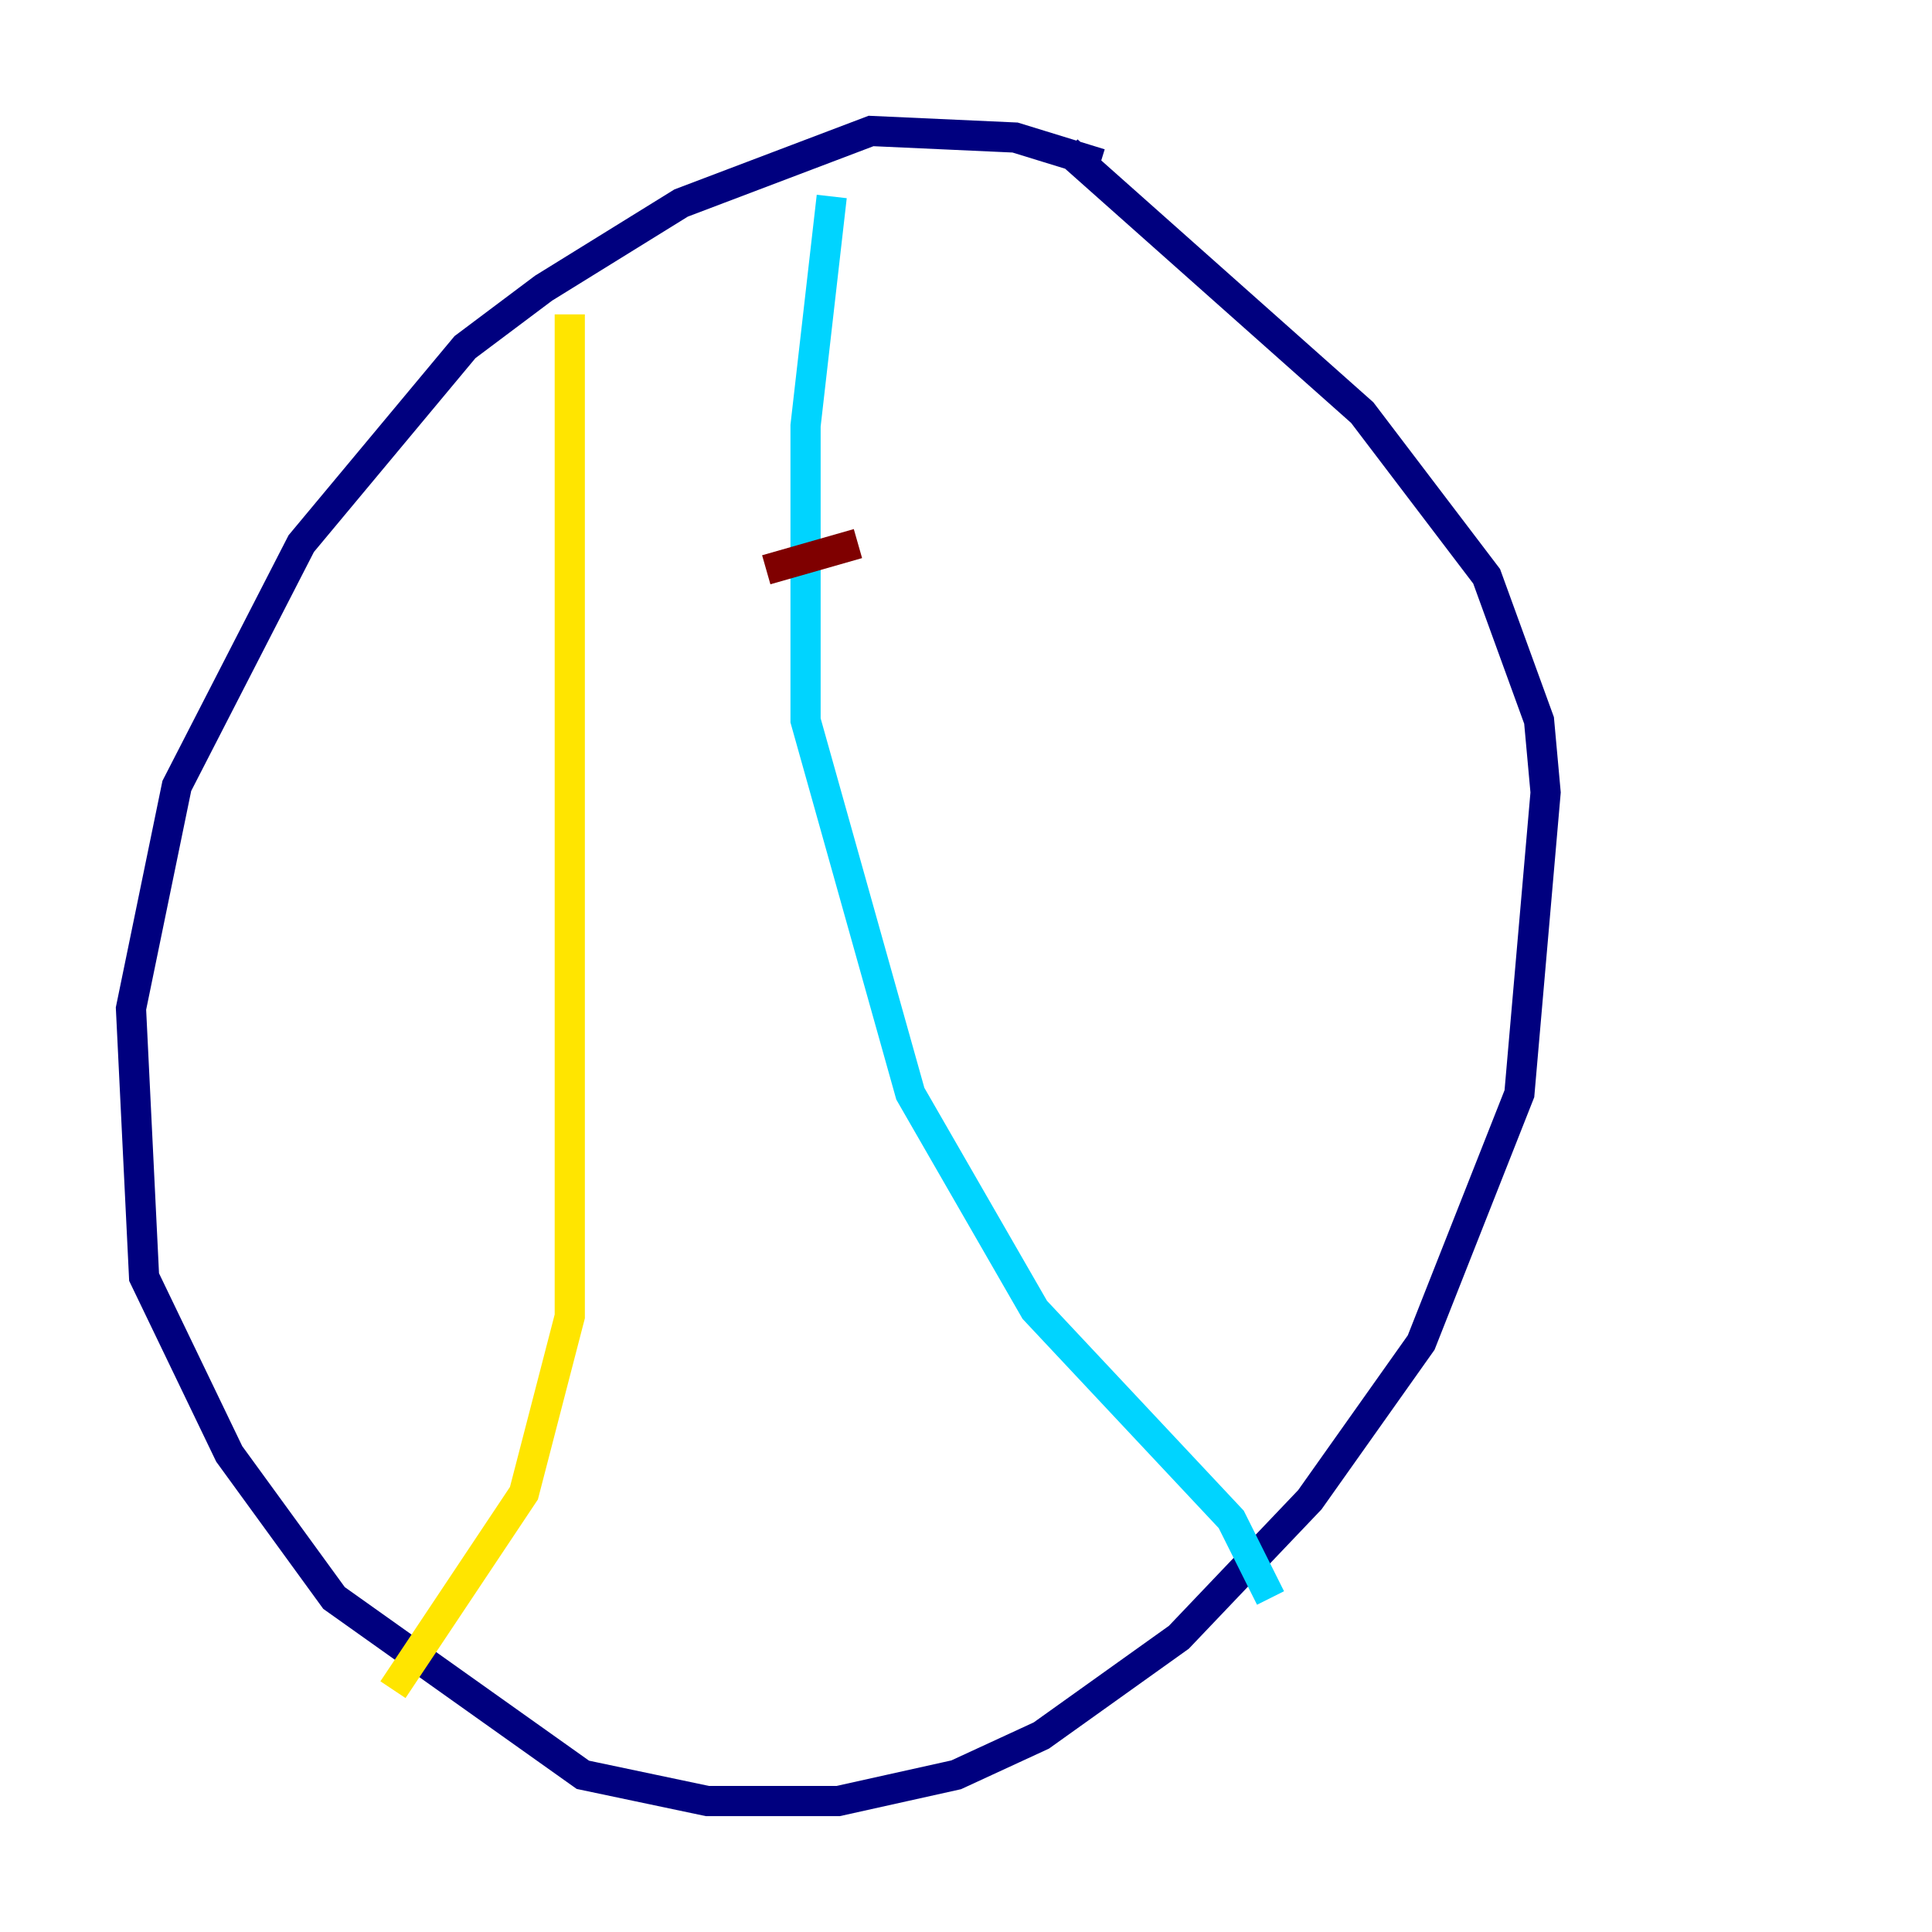 <?xml version="1.0" encoding="utf-8" ?>
<svg baseProfile="tiny" height="128" version="1.2" viewBox="0,0,128,128" width="128" xmlns="http://www.w3.org/2000/svg" xmlns:ev="http://www.w3.org/2001/xml-events" xmlns:xlink="http://www.w3.org/1999/xlink"><defs /><polyline fill="none" points="72.895,10.848 67.254,9.112 57.709,8.678 45.125,13.451 36.014,19.091 30.807,22.997 19.959,36.014 11.715,52.068 8.678,66.82 9.546,84.61 15.186,96.325 22.129,105.871 38.617,117.586 46.861,119.322 55.539,119.322 63.349,117.586 68.99,114.983 78.102,108.475 86.78,99.363 94.156,88.949 100.664,72.461 102.4,52.502 101.966,47.729 98.495,38.183 90.251,27.336 70.725,9.98" stroke="#00007f" stroke-width="2" /><polyline fill="none" points="55.105,13.017 53.37,28.203 53.37,47.729 60.312,72.461 68.556,86.78 81.573,100.664 84.176,105.871" stroke="#00d4ff" stroke-width="2" /><polyline fill="none" points="37.749,20.827 37.749,87.214 34.712,98.929 26.034,111.946" stroke="#ffe500" stroke-width="2" /><polyline fill="none" points="50.766,37.749 56.841,36.014" stroke="#7f0000" stroke-width="2" /></svg>